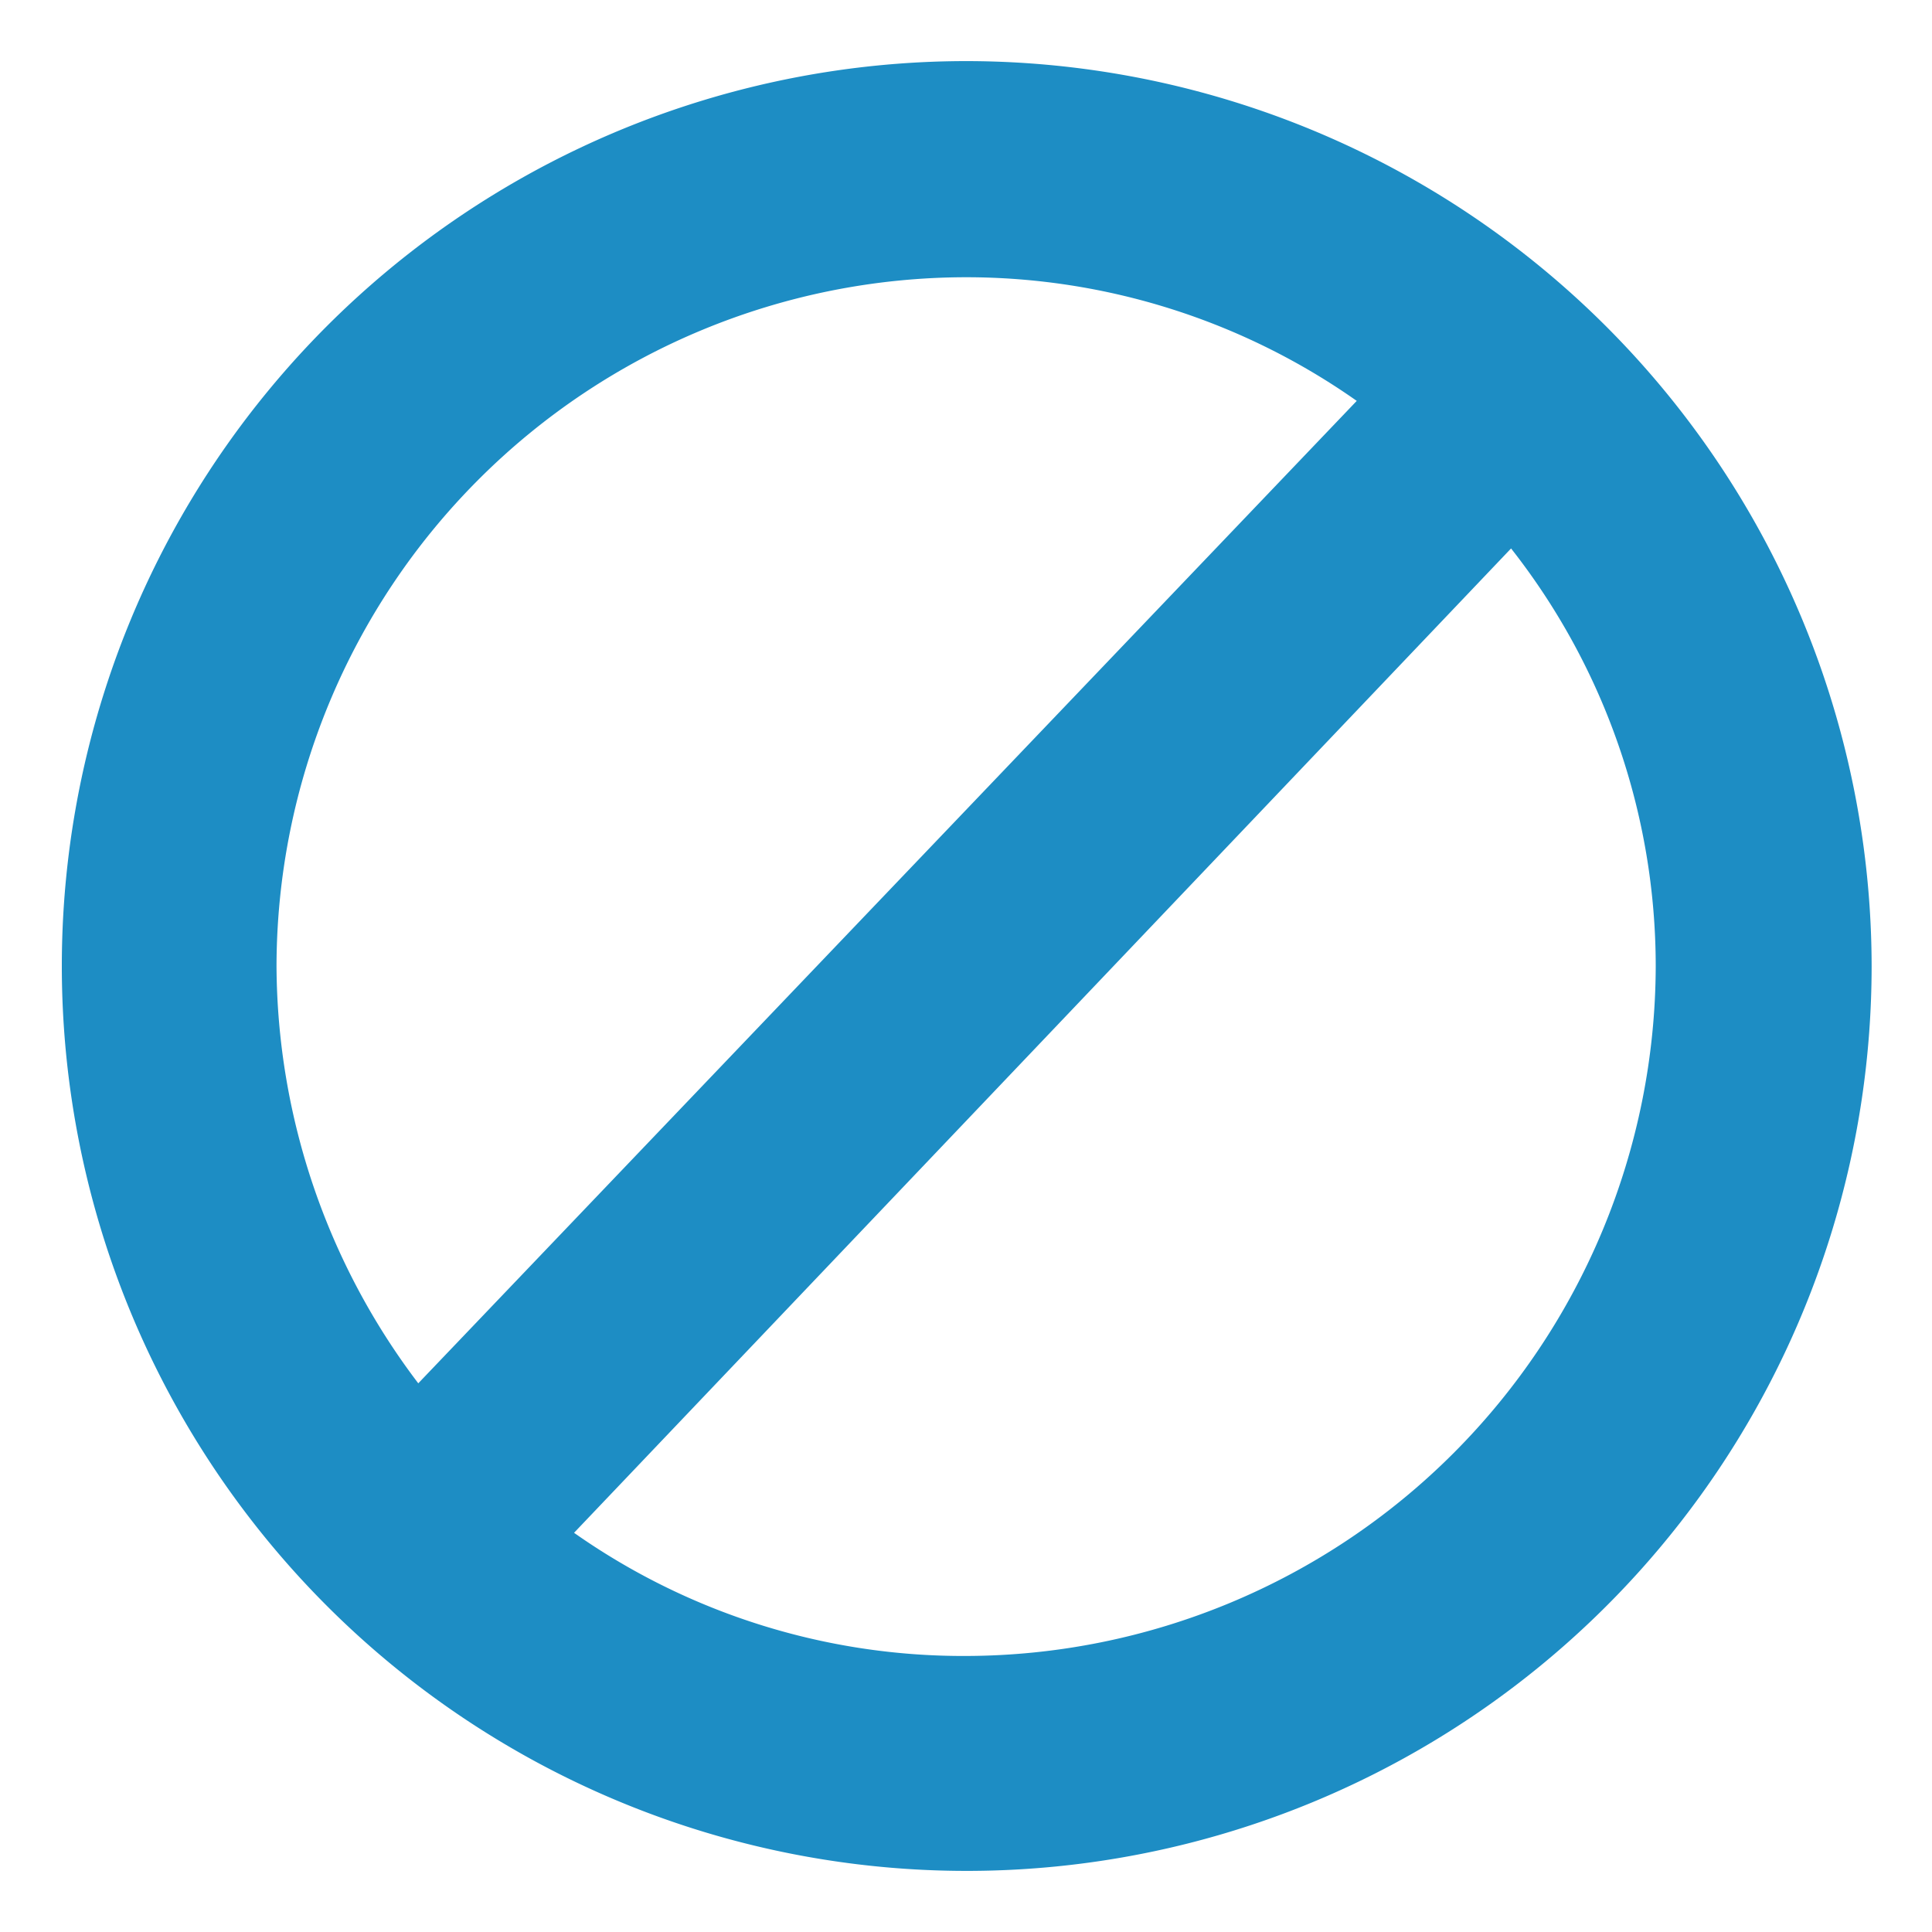 <svg id="Layer_1" data-name="Layer 1" xmlns="http://www.w3.org/2000/svg" viewBox="0 0 80 80"><defs><style>.cls-1{fill:#1d8dc4;}</style></defs><title>Untitled-1</title><path class="cls-1" d="M40,68.57a28,28,0,0,1-16.23-5.1l38.8-40.76A28,28,0,0,1,68.56,40,28.63,28.63,0,0,1,40,68.57ZM11.45,40h0A28.58,28.58,0,0,1,40,11.48,28.11,28.11,0,0,1,56.18,16.6L17.32,57.28A28.76,28.76,0,0,1,11.45,40ZM40,2.53h0A37.47,37.47,0,1,0,77.5,40,37.52,37.52,0,0,0,40,2.53Z"/></svg>